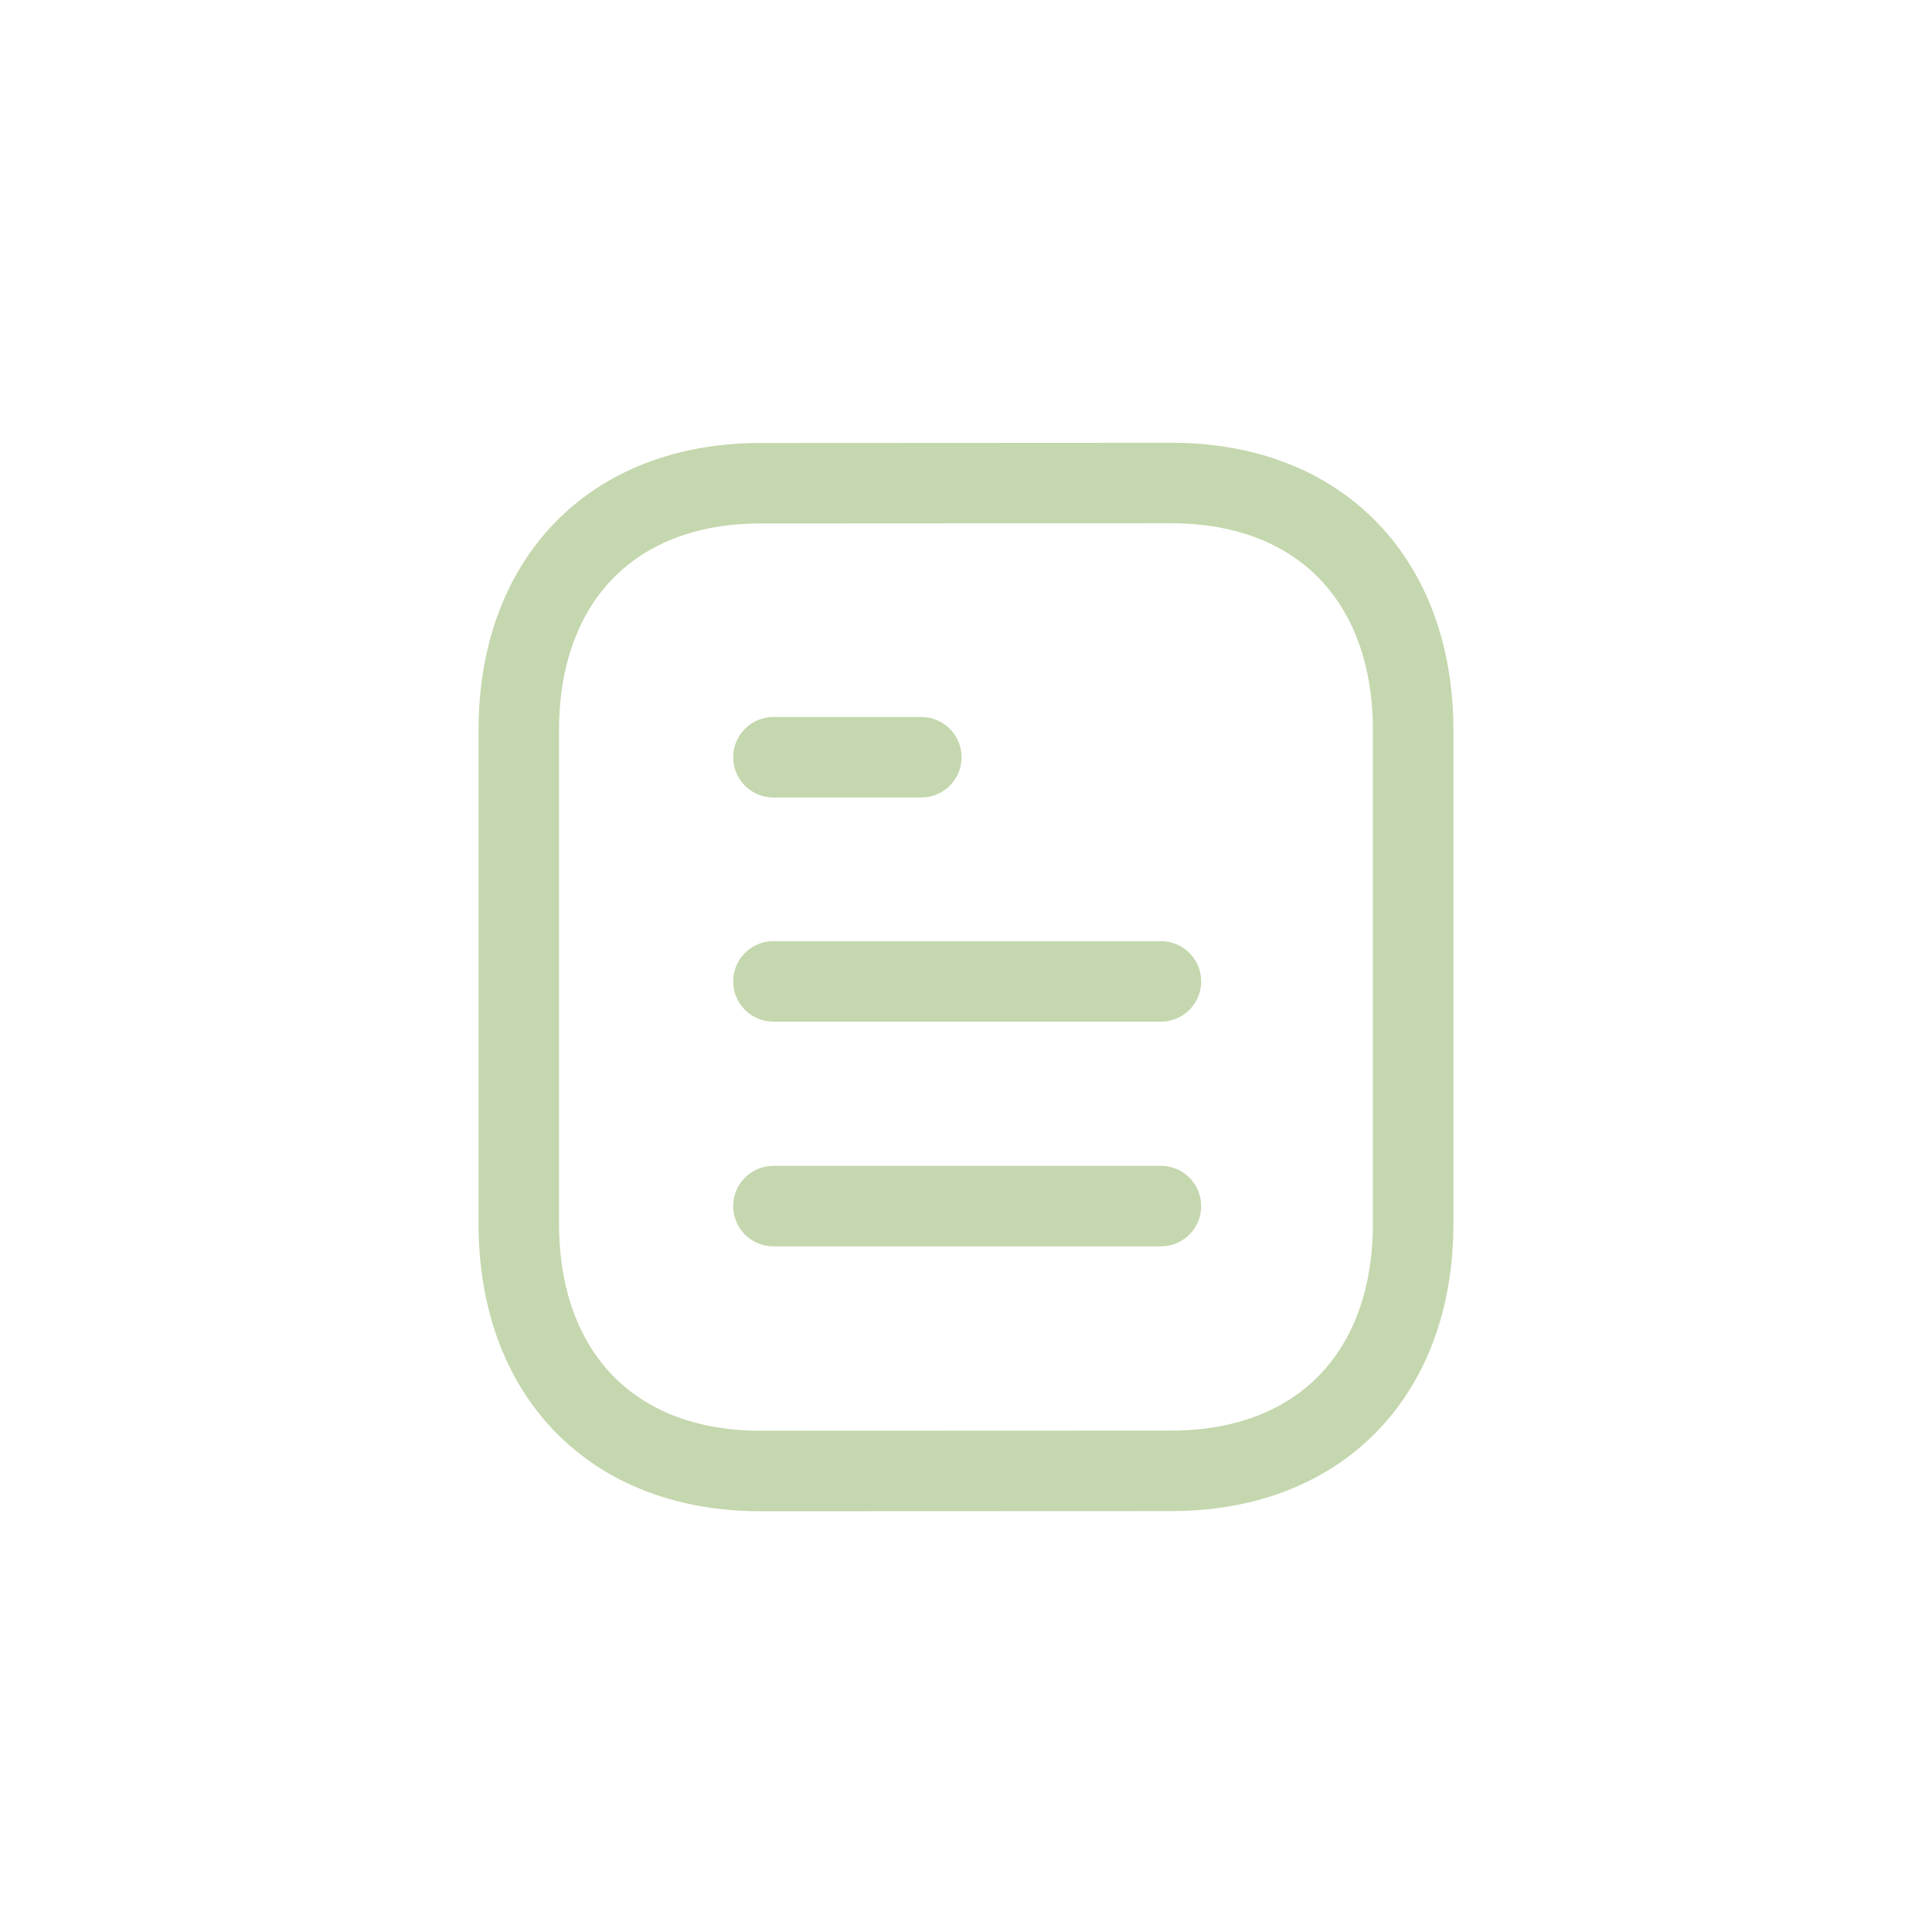 <svg width="36" height="36" viewBox="0 0 36 36" fill="none" xmlns="http://www.w3.org/2000/svg">
<path d="M21.632 22.474H14.412" stroke="#C5D7AE" stroke-width="1.5" stroke-linecap="round" stroke-linejoin="round"/>
<path d="M21.632 18.287H14.412" stroke="#C5D7AE" stroke-width="1.5" stroke-linecap="round" stroke-linejoin="round"/>
<path d="M17.167 14.11H14.412" stroke="#C5D7AE" stroke-width="1.5" stroke-linecap="round" stroke-linejoin="round"/>
<path fill-rule="evenodd" clip-rule="evenodd" d="M21.825 9C21.825 9 14.148 9.004 14.136 9.004C11.376 9.021 9.667 10.837 9.667 13.607V22.803C9.667 25.587 11.389 27.41 14.173 27.41C14.173 27.41 21.849 27.407 21.862 27.407C24.622 27.39 26.332 25.573 26.332 22.803V13.607C26.332 10.823 24.609 9 21.825 9Z" stroke="#C5D7AE" stroke-width="1.5" stroke-linecap="round" stroke-linejoin="round"/>
</svg>

